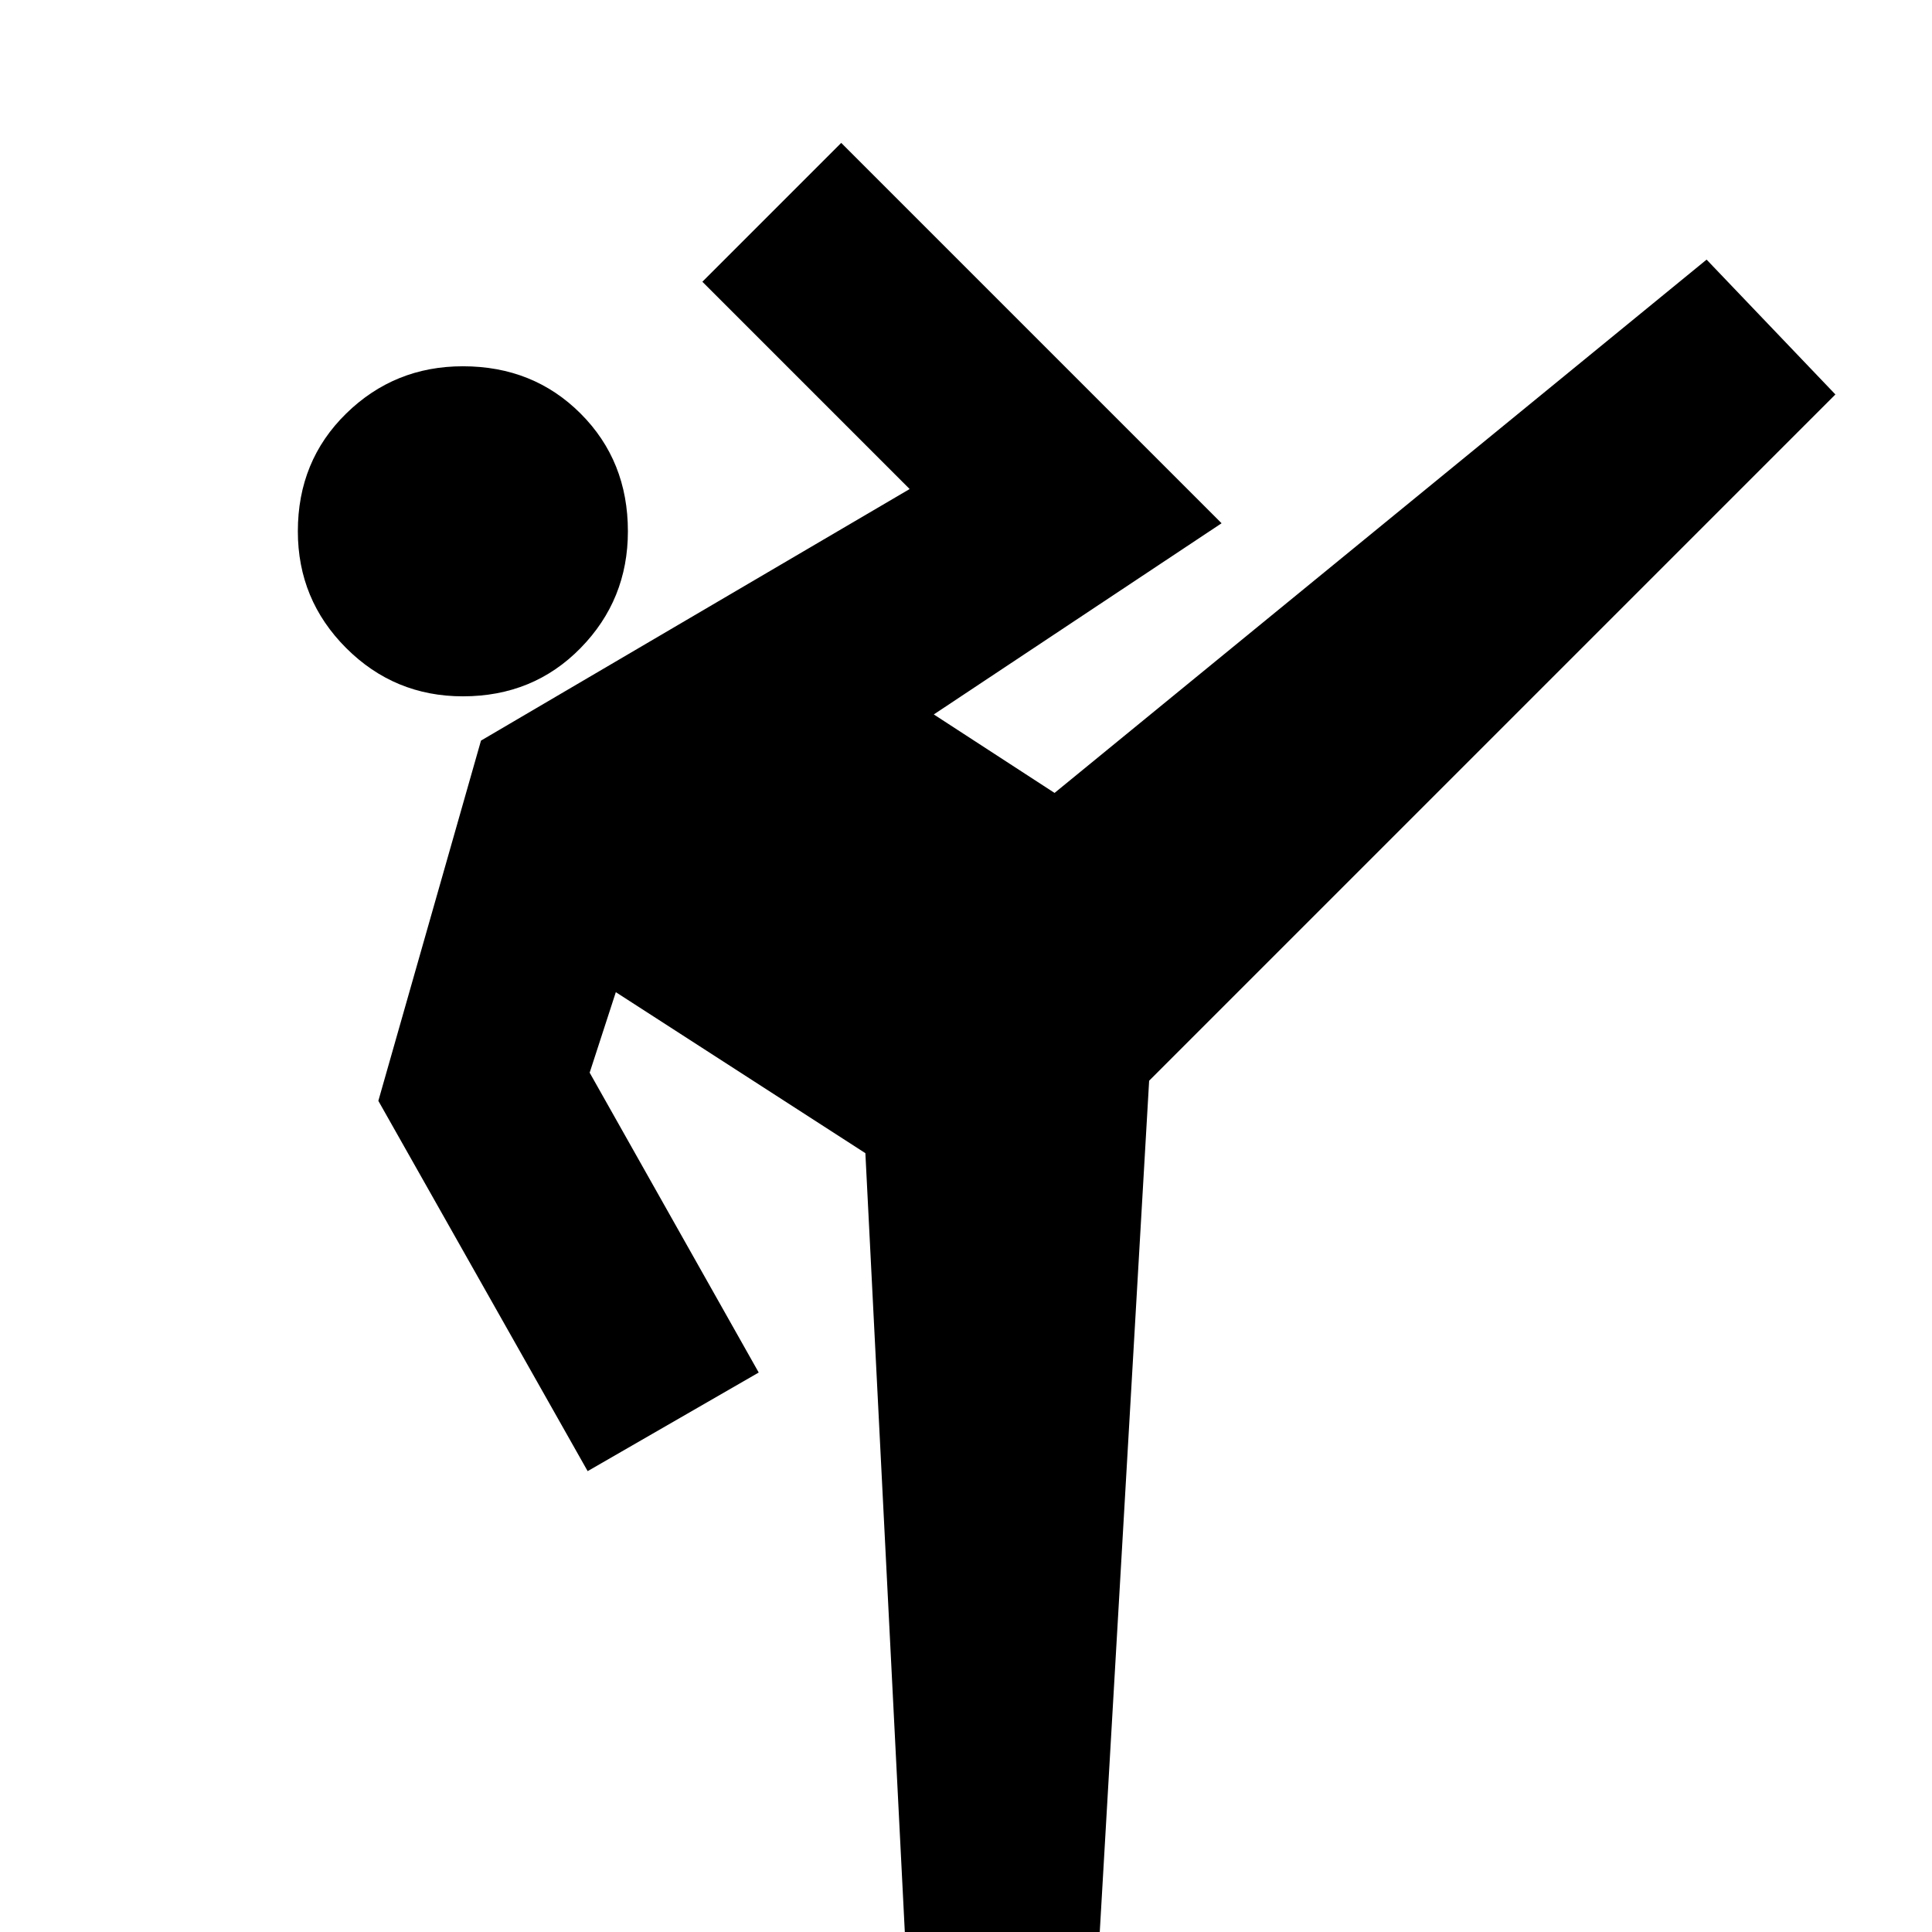 <svg xmlns="http://www.w3.org/2000/svg" height="20" viewBox="0 -960 960 960" width="20"><path d="m450 8-20-395-124-80-13 40 84 149-85 49-104-184 51-179 213-125-103-103 69-69 189 189-143 95 60 39 324-265 64 67-341 341L546 8h-96ZM230-614q-34 0-58-24t-24-58q0-35 24-58.5t58-23.5q35 0 58.5 23.5T312-696q0 34-23.5 58T230-614Z"/></svg>